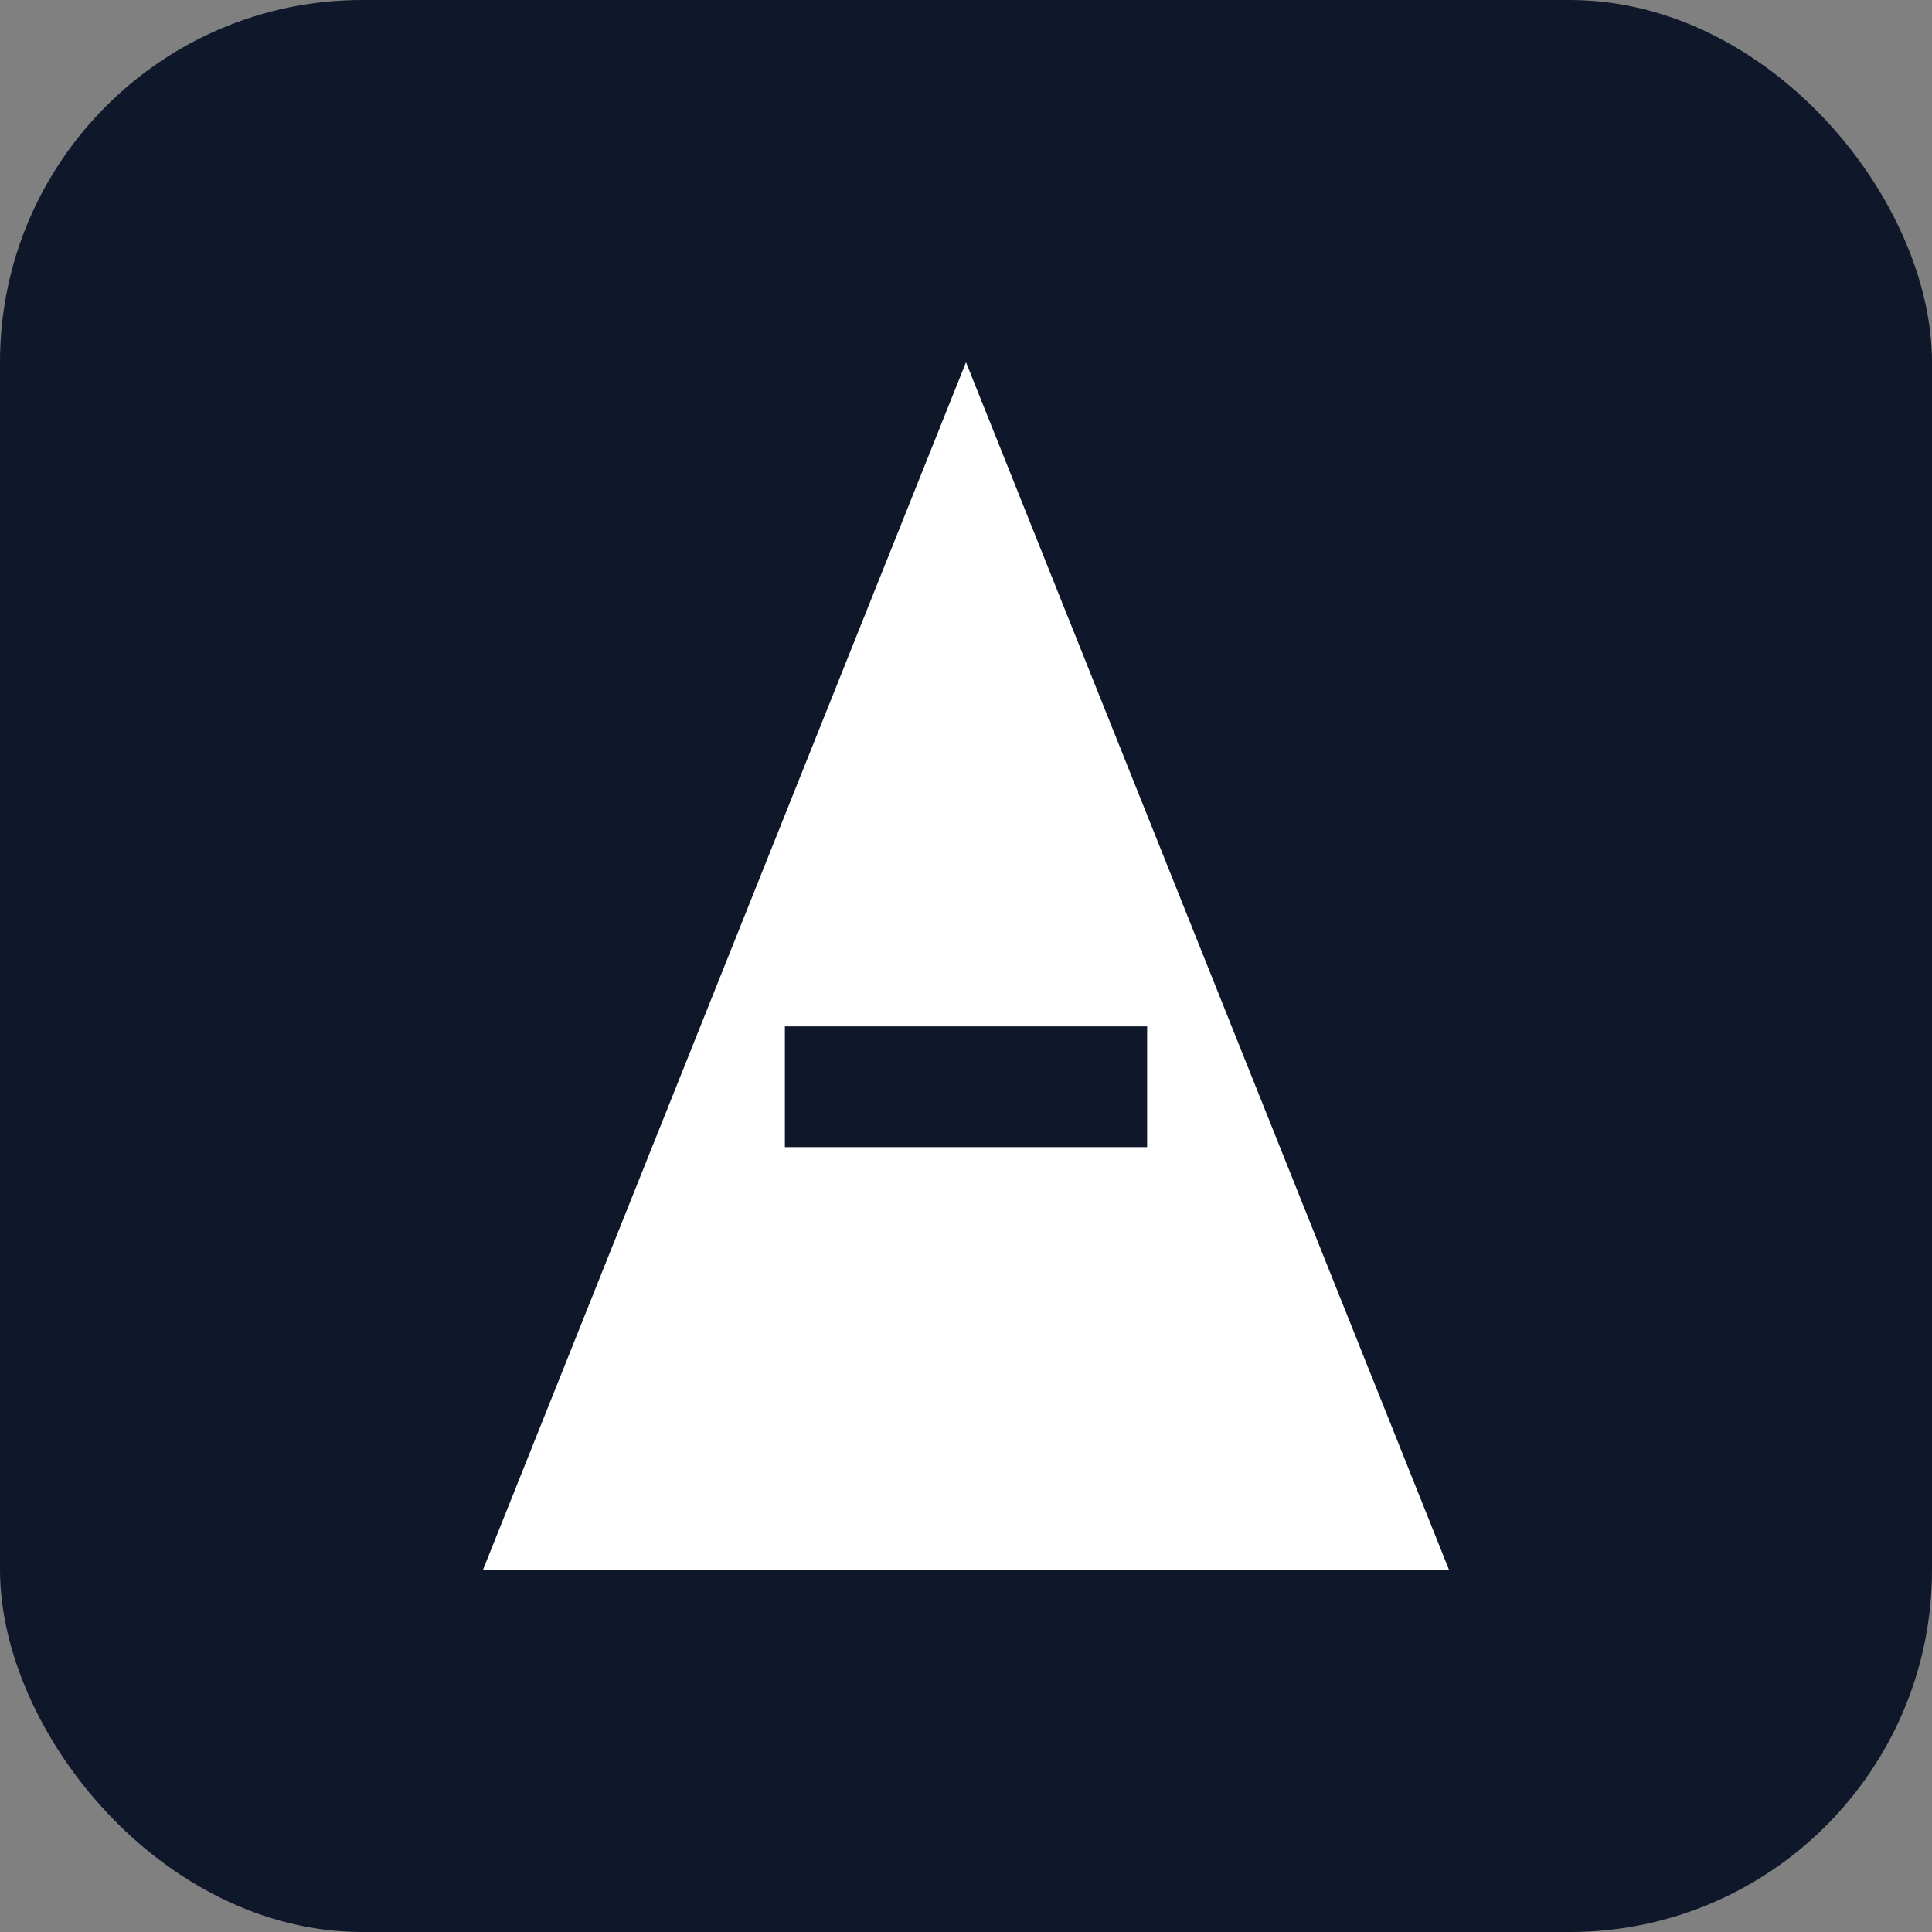 <?xml version="1.0" encoding="UTF-8"?>
<svg width="32" height="32" viewBox="0 0 32 32" fill="none" xmlns="http://www.w3.org/2000/svg">
  <rect x="0" y="0" width="32" height="32" fill="#808080" stroke="none"/>
  <rect width="32" height="32" rx="6" fill="#0F172A"/>
  <path d="M16 6L24 26H8L16 6Z" fill="white"/>
  <path d="M13 18H19" stroke="#0F172A" stroke-width="2"/>
</svg>

